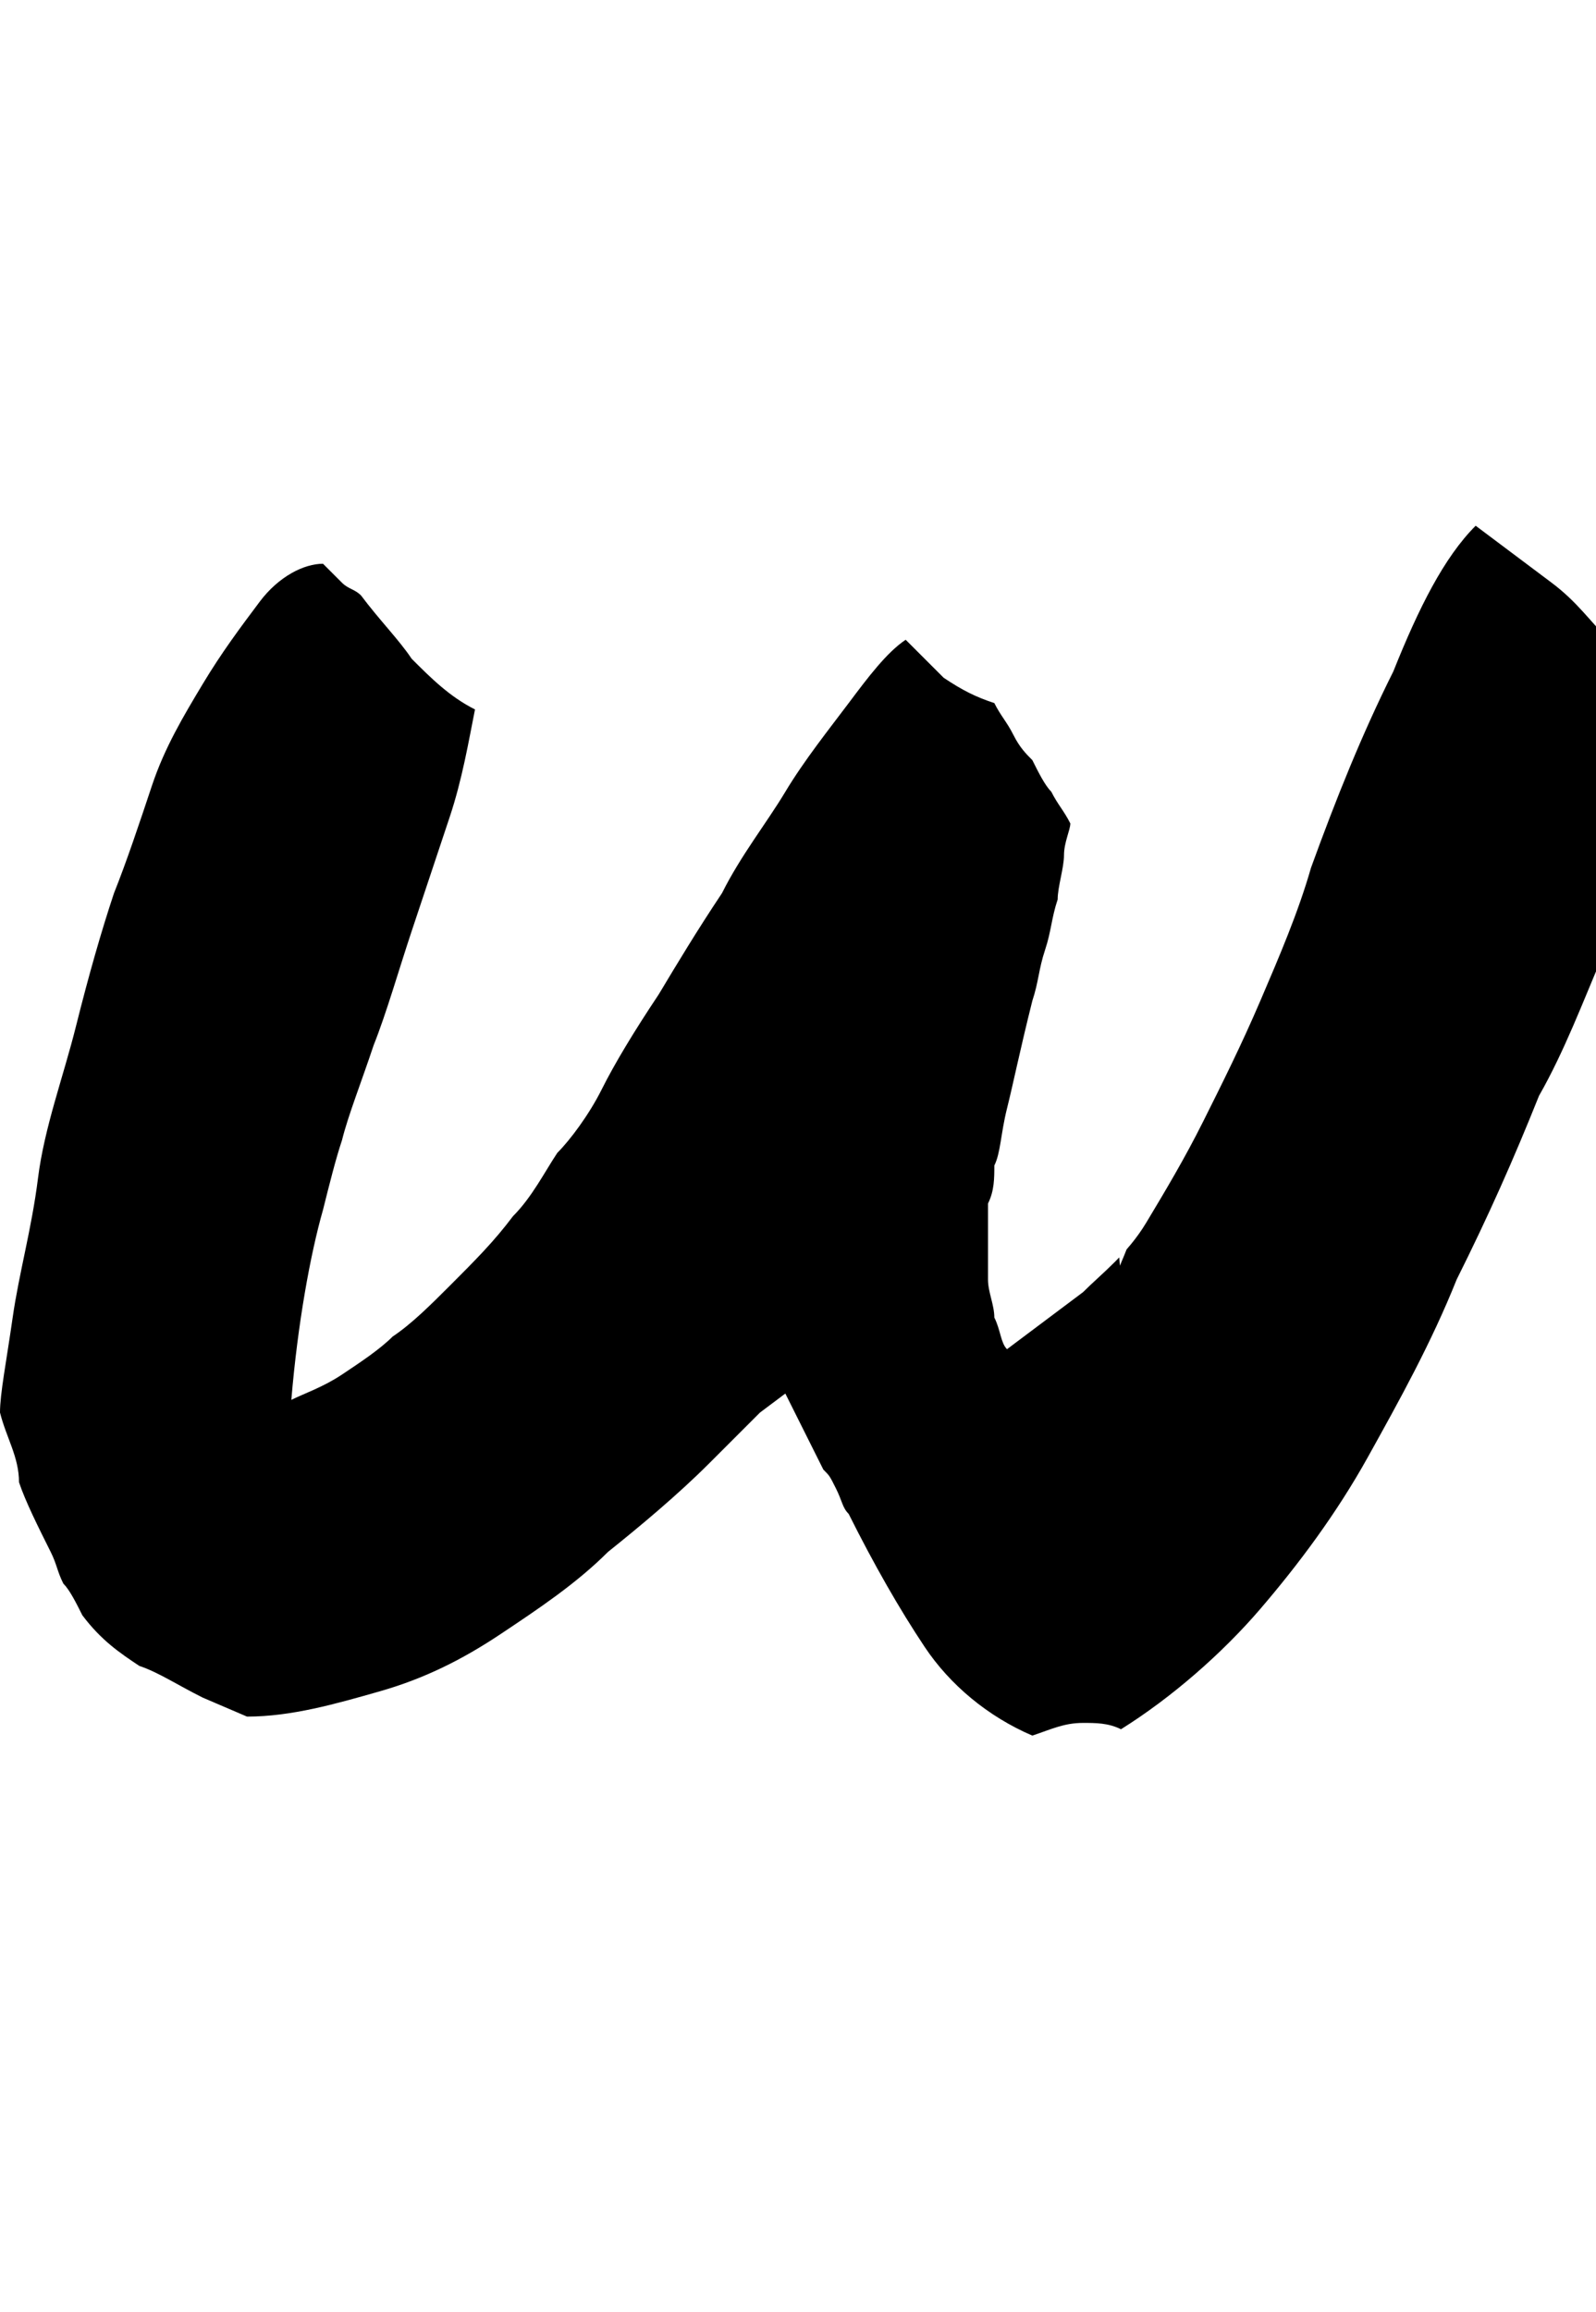 <?xml version="1.0" encoding="utf-8"?>
<!-- Generator: Adobe Illustrator 19.2.0, SVG Export Plug-In . SVG Version: 6.00 Build 0)  -->
<svg version="1.1" id="Layer_1" xmlns="http://www.w3.org/2000/svg" xmlns:xlink="http://www.w3.org/1999/xlink" x="0px" y="0px"
	 viewBox="0 0 25.2 36.5" enable-background="new 0 0 25.2 36.5" xml:space="preserve">
<g>
	<defs>
		<path id="SVGID_72_" d="M16.3,27.4c-0.7-0.3-1.3-0.8-1.7-1.4c-0.4-0.6-0.8-1.3-1.2-2.1c-0.1-0.1-0.1-0.2-0.2-0.4s-0.1-0.2-0.2-0.3
			l-0.4-0.8L12.4,22l-0.4,0.3l-0.5,0.5l-0.3,0.3c-0.5,0.5-1.1,1-1.6,1.4c-0.5,0.5-1.1,0.9-1.7,1.3s-1.2,0.7-1.9,0.9
			c-0.7,0.2-1.4,0.4-2.1,0.4l-0.7-0.3c-0.4-0.2-0.7-0.4-1-0.5c-0.3-0.2-0.6-0.4-0.9-0.8c-0.1-0.2-0.2-0.4-0.3-0.5
			c-0.1-0.2-0.1-0.3-0.2-0.5c-0.2-0.4-0.4-0.8-0.5-1.1C0.3,23,0.1,22.7,0,22.3C0,22,0.1,21.5,0.2,20.8c0.1-0.7,0.3-1.4,0.4-2.2
			S1,17,1.2,16.2c0.2-0.8,0.4-1.5,0.6-2.1C2,13.6,2.2,13,2.4,12.4c0.2-0.6,0.5-1.1,0.8-1.6s0.6-0.9,0.9-1.3c0.3-0.4,0.7-0.6,1-0.6
			c0.1,0.1,0.2,0.2,0.3,0.3c0.1,0.1,0.2,0.1,0.3,0.2c0.3,0.4,0.6,0.7,0.8,1c0.3,0.3,0.6,0.6,1,0.8c-0.1,0.5-0.2,1.1-0.4,1.7
			c-0.2,0.6-0.4,1.2-0.6,1.8S6.1,16,5.9,16.5c-0.2,0.6-0.4,1.1-0.5,1.5c-0.1,0.3-0.2,0.7-0.3,1.1c-0.2,0.7-0.4,1.8-0.5,3
			c0.2-0.1,0.5-0.2,0.8-0.4c0.3-0.2,0.6-0.4,0.8-0.6c0.3-0.2,0.6-0.5,0.9-0.8c0.4-0.4,0.7-0.7,1-1.1c0.3-0.3,0.5-0.7,0.7-1
			C9,18,9.3,17.6,9.5,17.2c0.2-0.4,0.5-0.9,0.9-1.5c0.3-0.5,0.6-1,1-1.6c0.3-0.6,0.7-1.1,1-1.6s0.7-1,1-1.4c0.3-0.4,0.6-0.8,0.9-1
			c0.2,0.2,0.4,0.4,0.6,0.6c0.3,0.2,0.5,0.3,0.8,0.4c0.1,0.2,0.2,0.3,0.3,0.5c0.1,0.2,0.2,0.3,0.3,0.4c0.1,0.2,0.2,0.4,0.3,0.5
			c0.1,0.2,0.2,0.3,0.3,0.5c0,0.1-0.1,0.3-0.1,0.5c0,0.2-0.1,0.5-0.1,0.7c-0.1,0.3-0.1,0.5-0.2,0.8c-0.1,0.3-0.1,0.5-0.2,0.8
			c-0.2,0.8-0.3,1.3-0.4,1.7c-0.1,0.4-0.1,0.7-0.2,0.9c0,0.2,0,0.4-0.1,0.6c0,0.2,0,0.4,0,0.6c0,0.2,0,0.4,0,0.6
			c0,0.2,0.1,0.4,0.1,0.6c0.1,0.2,0.1,0.4,0.2,0.5l1.2-0.9c0.3-0.3,0.7-0.6,1-1.1c0.3-0.5,0.6-1,0.9-1.6c0.3-0.6,0.6-1.2,0.9-1.9
			s0.6-1.4,0.8-2.1c0.4-1.1,0.8-2.1,1.3-3.1c0.4-1,0.8-1.8,1.3-2.3c0.4,0.3,0.8,0.6,1.2,0.9s0.6,0.6,0.9,0.9
			c0.2,0.3,0.4,0.7,0.6,1.2c0.2,0.4,0.3,1,0.3,1.6c-0.4,0.7-0.7,1.4-1,2.2c-0.3,0.7-0.6,1.5-1,2.2c-0.4,1-0.8,1.9-1.3,2.9
			c-0.4,1-0.9,1.9-1.4,2.8c-0.5,0.9-1.1,1.7-1.7,2.4c-0.6,0.7-1.4,1.4-2.2,1.9c-0.2-0.1-0.4-0.1-0.6-0.1
			C16.8,27.2,16.6,27.3,16.3,27.4z"/>
	</defs>
	<clipPath id="SVGID_3_">
		<use xlink:href="#SVGID_72_"  overflow="visible"/>
	</clipPath>
	
		<path clip-path="url(#SVGID_3_)" fill="none" stroke="#000000" stroke-width="6" stroke-linecap="round" stroke-linejoin="round" stroke-miterlimit="10" d="
		M5.2,11.4c0.1,3.2-5.6,10.7-1.9,12.9c4.9,2.8,11.2-11.8,11.5-11.4s-1.5,11.4,2.2,11.7s4.6-8.9,7.2-13.6"/>
</g>
</svg>
